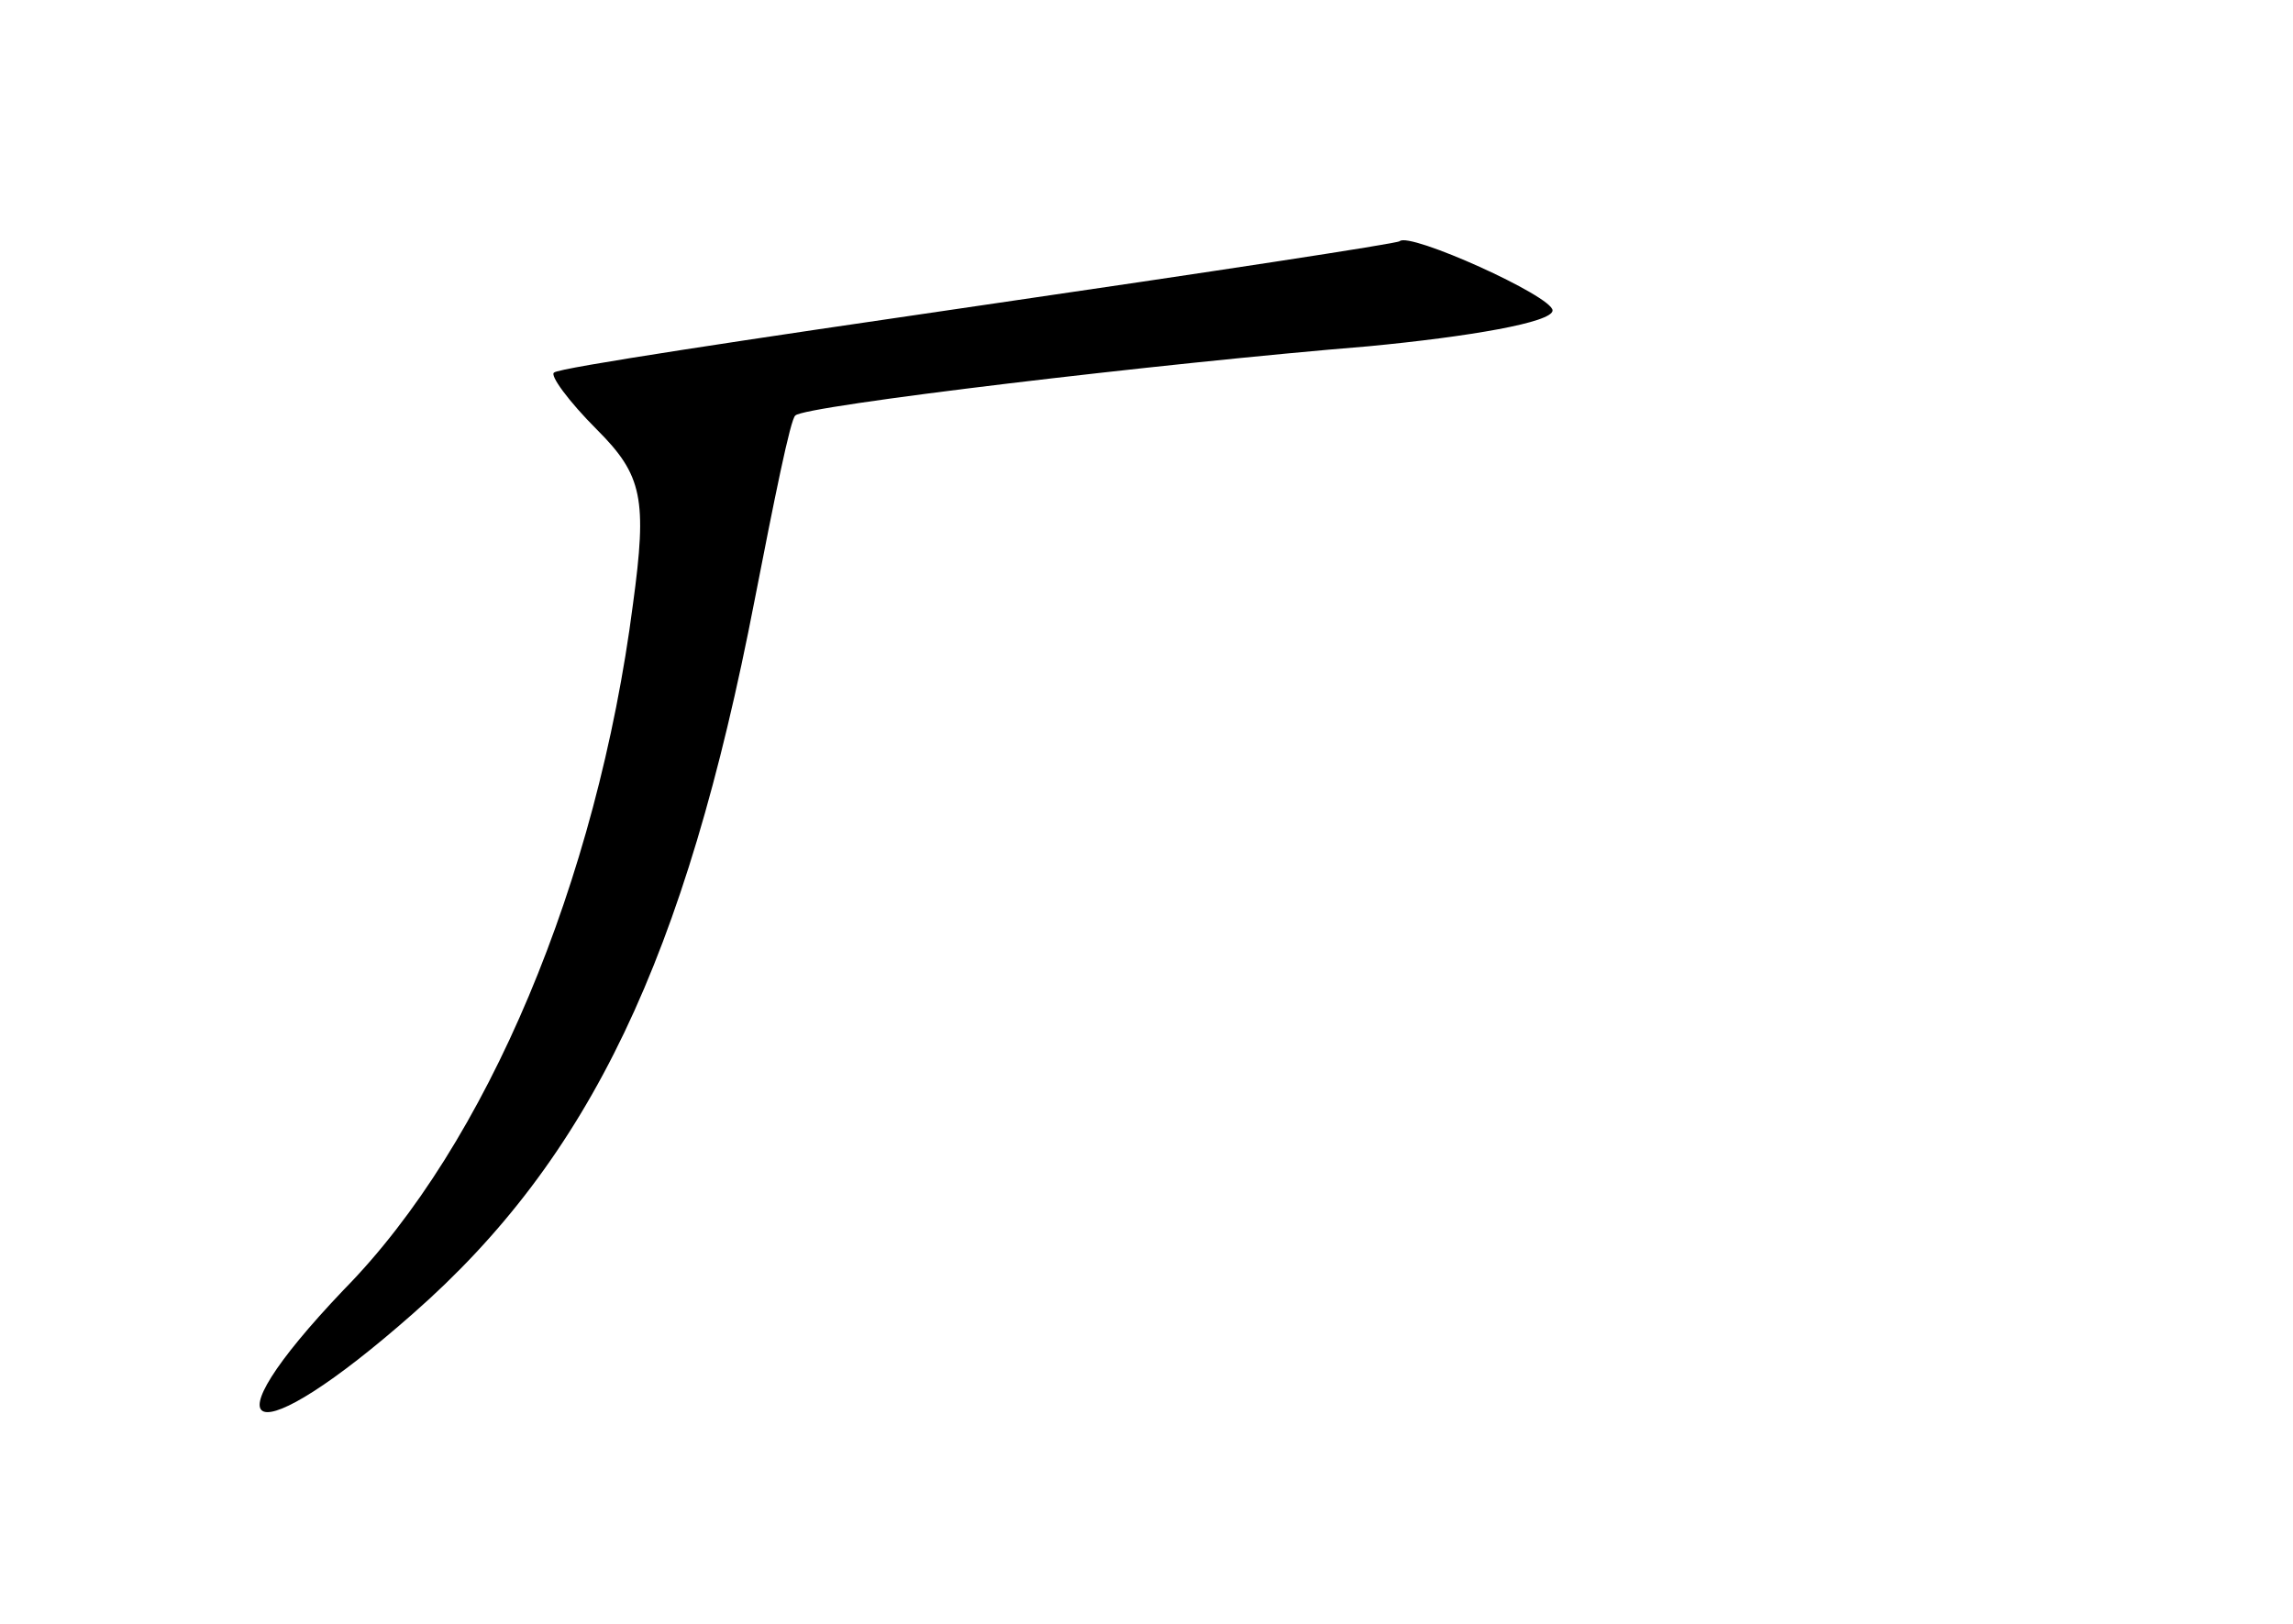 <?xml version="1.0" standalone="no"?>
<!DOCTYPE svg PUBLIC "-//W3C//DTD SVG 20010904//EN"
 "http://www.w3.org/TR/2001/REC-SVG-20010904/DTD/svg10.dtd">
<svg version="1.0" xmlns="http://www.w3.org/2000/svg"
 width="96pt" height="68pt" viewBox="0 0 96 68"
 preserveAspectRatio="xMidYMid meet">
<g transform="translate(0,68) scale(0.1,-0.1)"
fill="#000000" stroke="none">
<path d="M410 552 c-96 -14 -176 -26 -178 -28 -2 -1 6 -12 18 -24 19 -19 21
-29 15 -73 -15 -116 -61 -226 -121 -287 -60 -63 -39 -70 29 -10 74 65 114 149
143 299 8 41 15 76 17 77 3 4 154 22 240 29 42 4 77 10 77 15 0 6 -60 33 -64
29 -1 -1 -80 -13 -176 -27z"/>
</g>
</svg>
